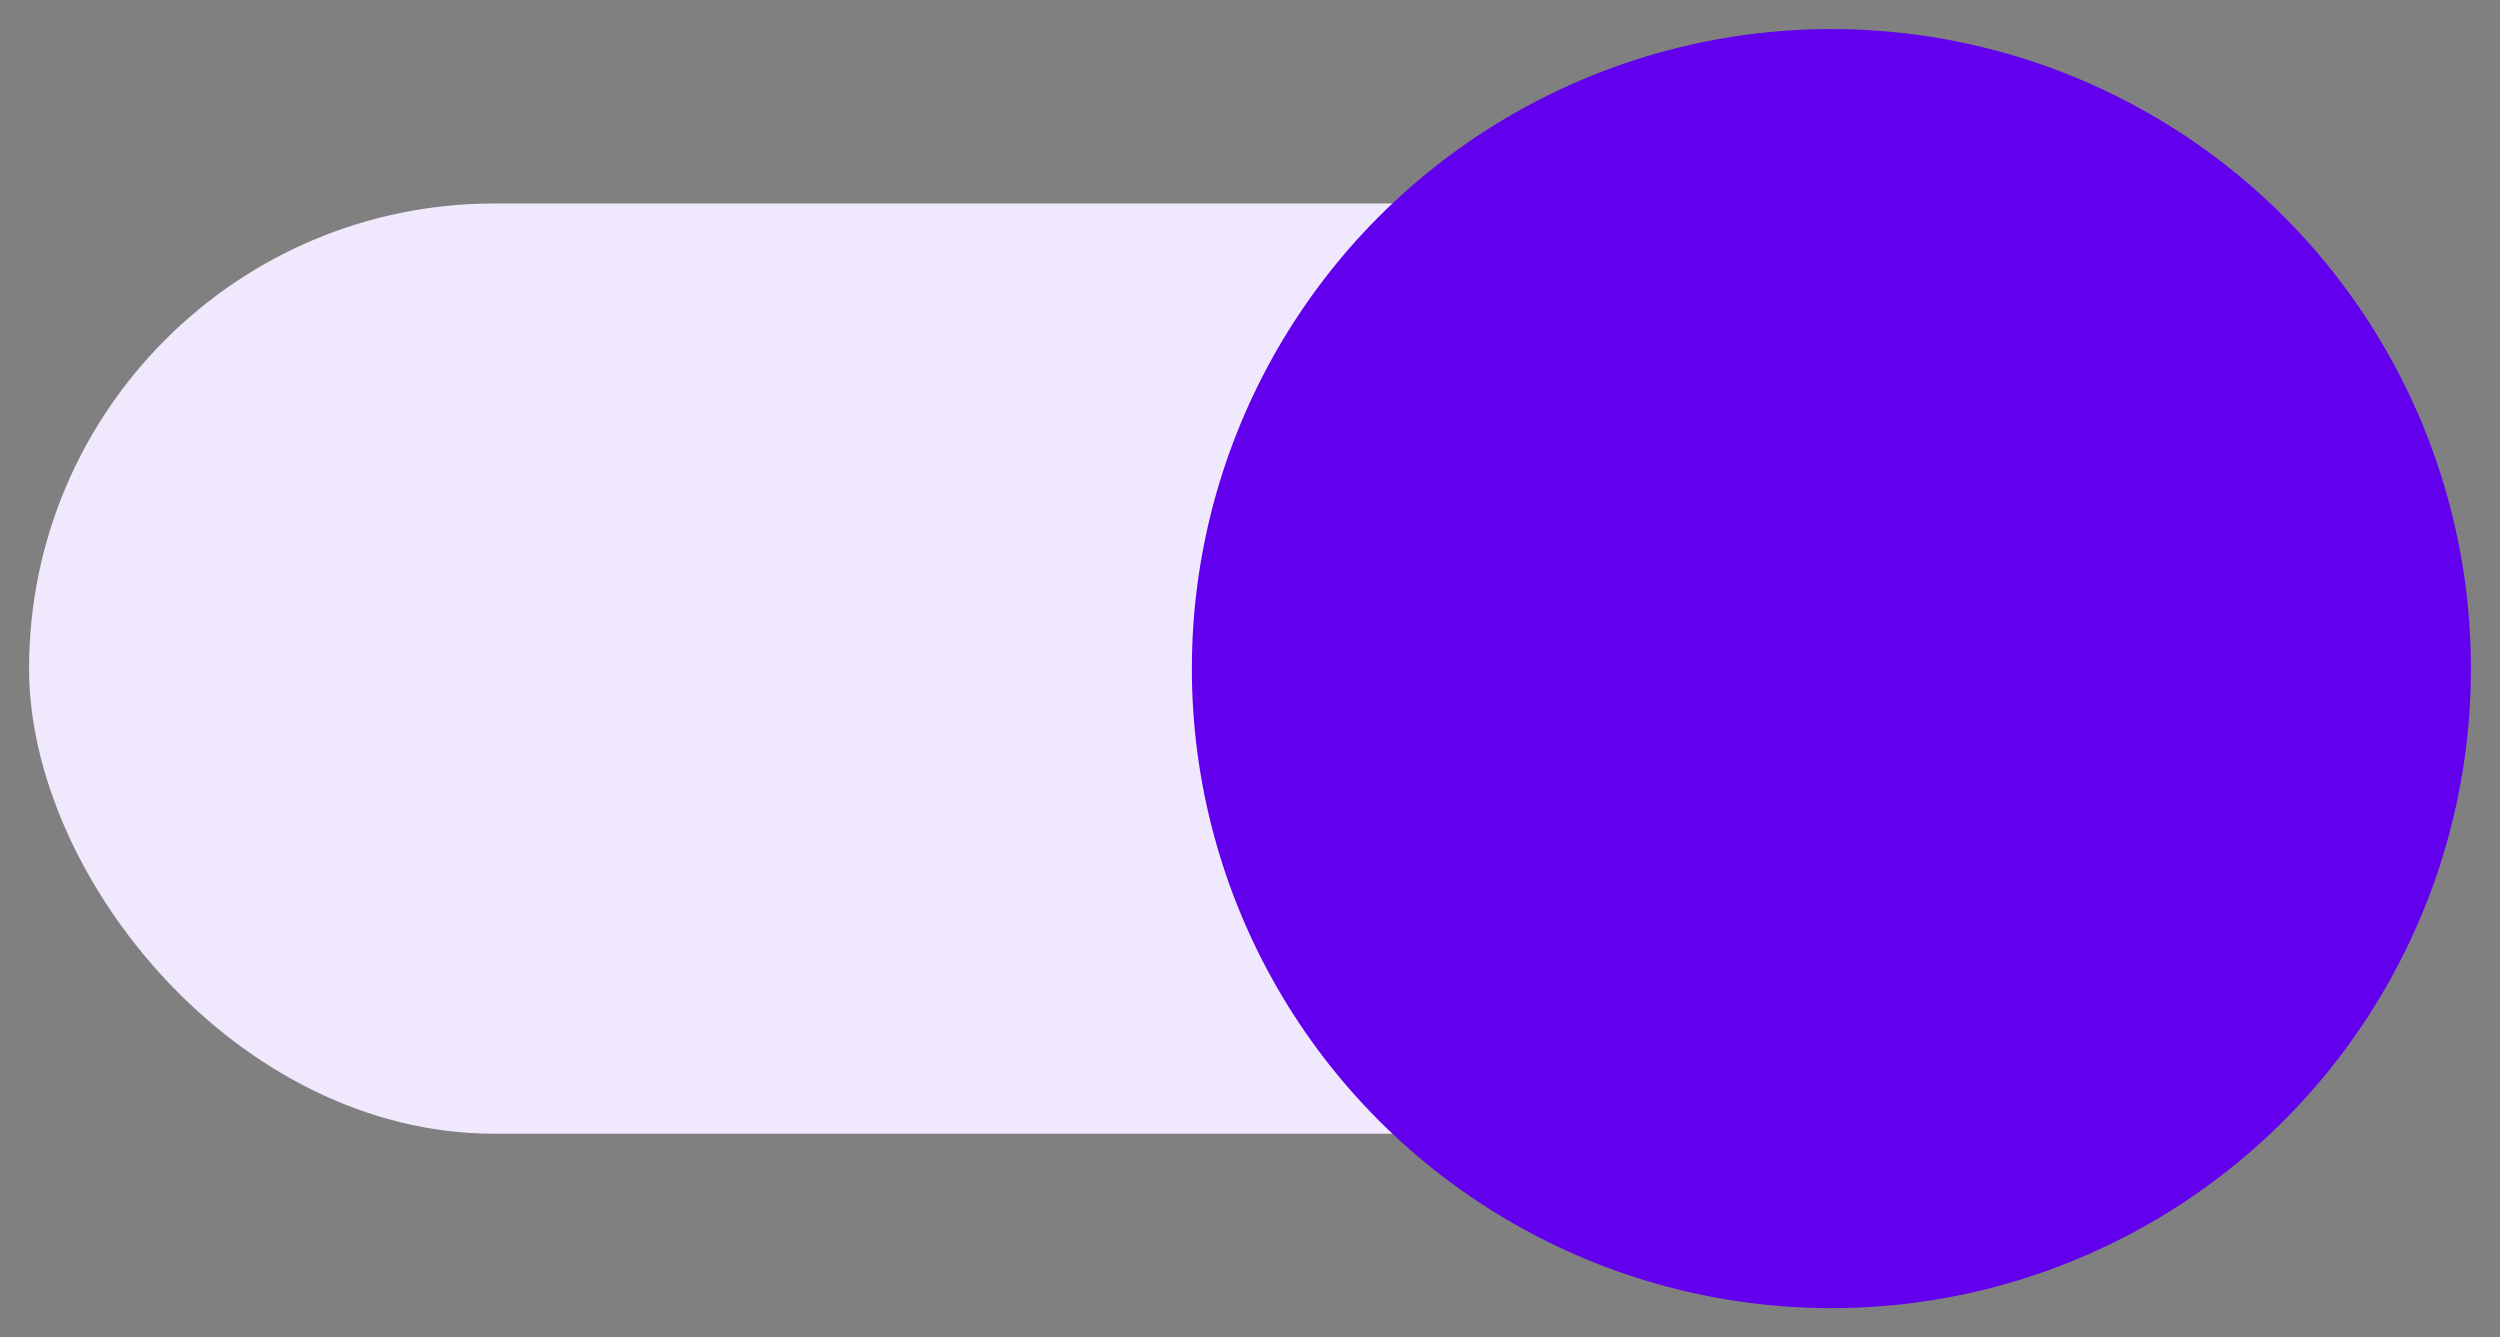 <?xml version="1.0" encoding="UTF-8"?>
<svg width="86px" height="46px" viewBox="0 0 86 46" version="1.1" xmlns="http://www.w3.org/2000/svg" xmlns:xlink="http://www.w3.org/1999/xlink">
    <rect x="0" y="0" width="86" height="46" fill="#808080" stroke="none"/>
    <title>Toggle-android-on-light</title>
    <g id="Page-1" stroke="none" stroke-width="1" fill="none" fill-rule="evenodd">
        <g id="Widget-Libraries" transform="translate(-183, -892)">
            <g id="Radiobuttons---Checkboxes-Android---IOS" transform="translate(70, 705)">
                <g id="Radiobuttons---Checkboxes-Android" transform="translate(3, 119)">
                    <g id="Group" transform="translate(111, 69)">
                        <rect id="Rectangle-Copy-2" fill="#F0E8FC" transform="translate(39, 22) rotate(-180) translate(-39, -22) " x="0" y="6" width="78" height="32" rx="16"></rect>
                        <circle id="Oval-Copy-5" fill="#6200EE" transform="translate(62, 22) rotate(-180) translate(-62, -22) " cx="62" cy="22" r="22"></circle>
                    </g>
                </g>
                <g id="SLICES" transform="translate(3, 47)"></g>
            </g>
        </g>
    </g>
</svg>